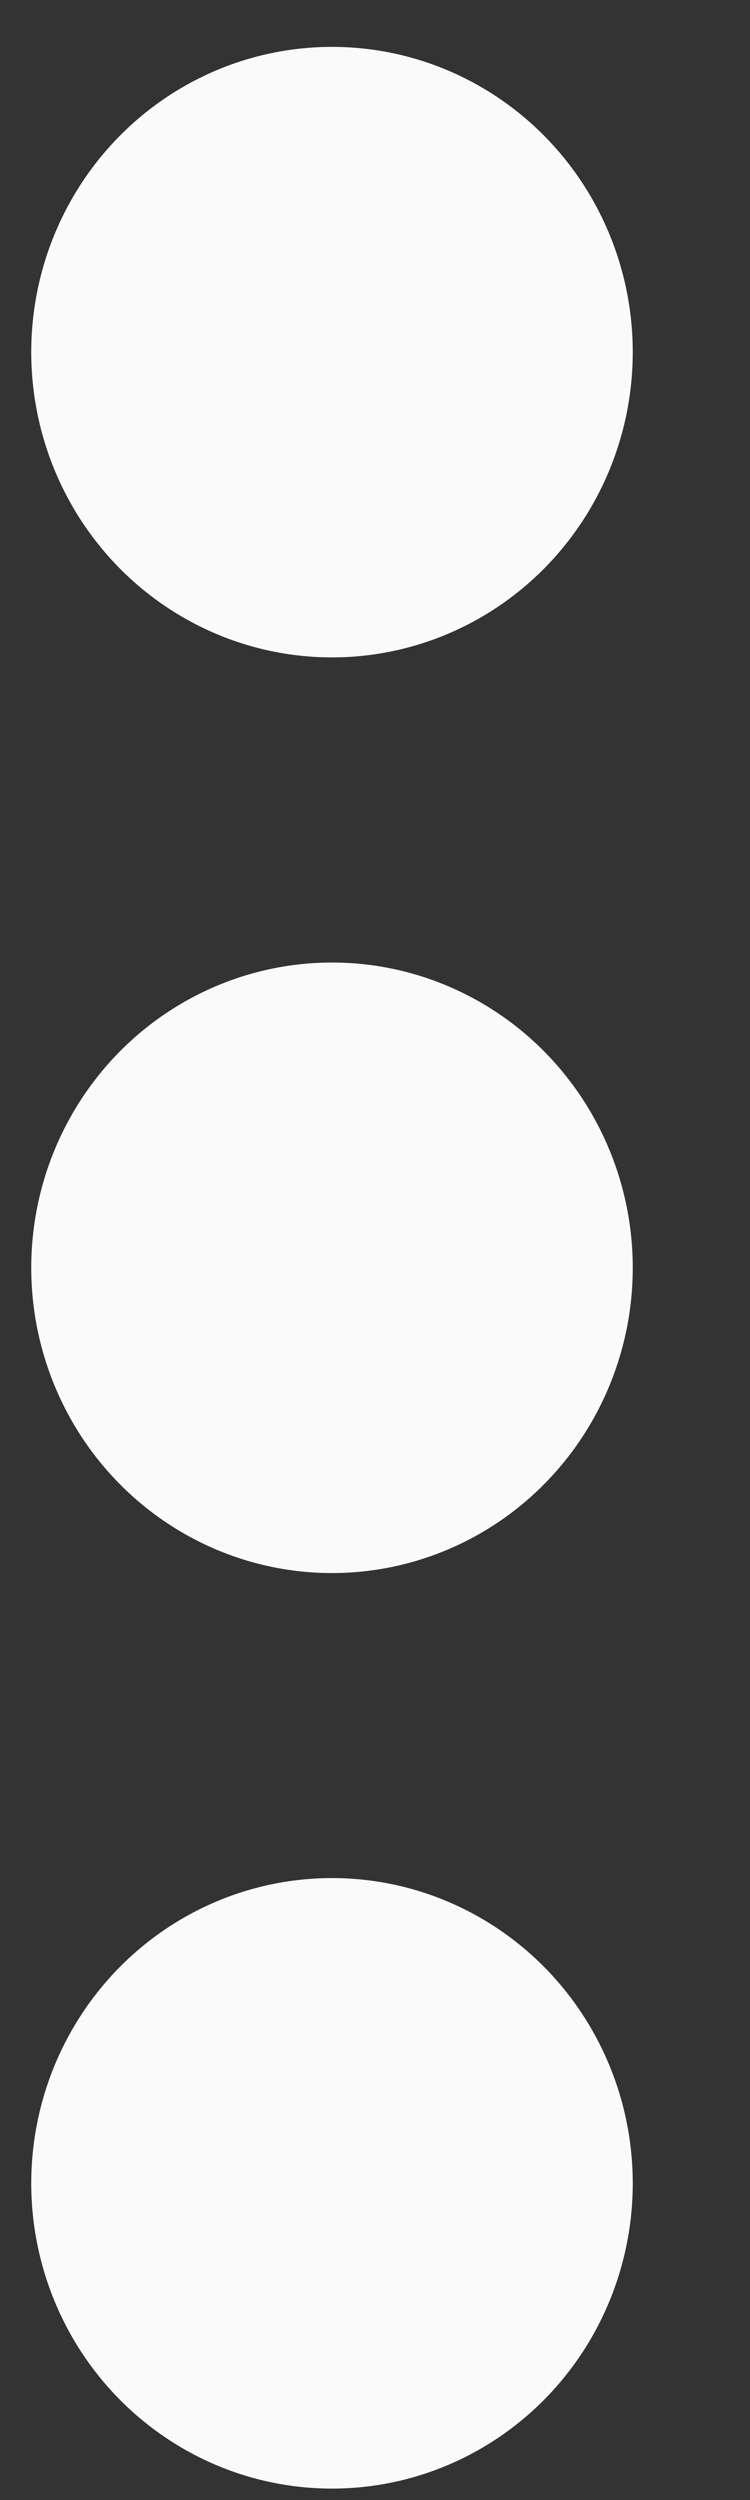 <svg width="6" height="20" viewBox="0 0 6 20" fill="none" xmlns="http://www.w3.org/2000/svg">
<rect x="0" y="0" width="6" height="20" fill="#333333" stroke="none"/>
<ellipse cx="2.656" cy="2.817" rx="2.406" ry="2.442" fill="#FAFAFA"/>
<ellipse cx="2.656" cy="10.142" rx="2.406" ry="2.442" fill="#FAFAFA"/>
<ellipse cx="2.656" cy="17.466" rx="2.406" ry="2.442" fill="#FAFAFA"/>
</svg>
